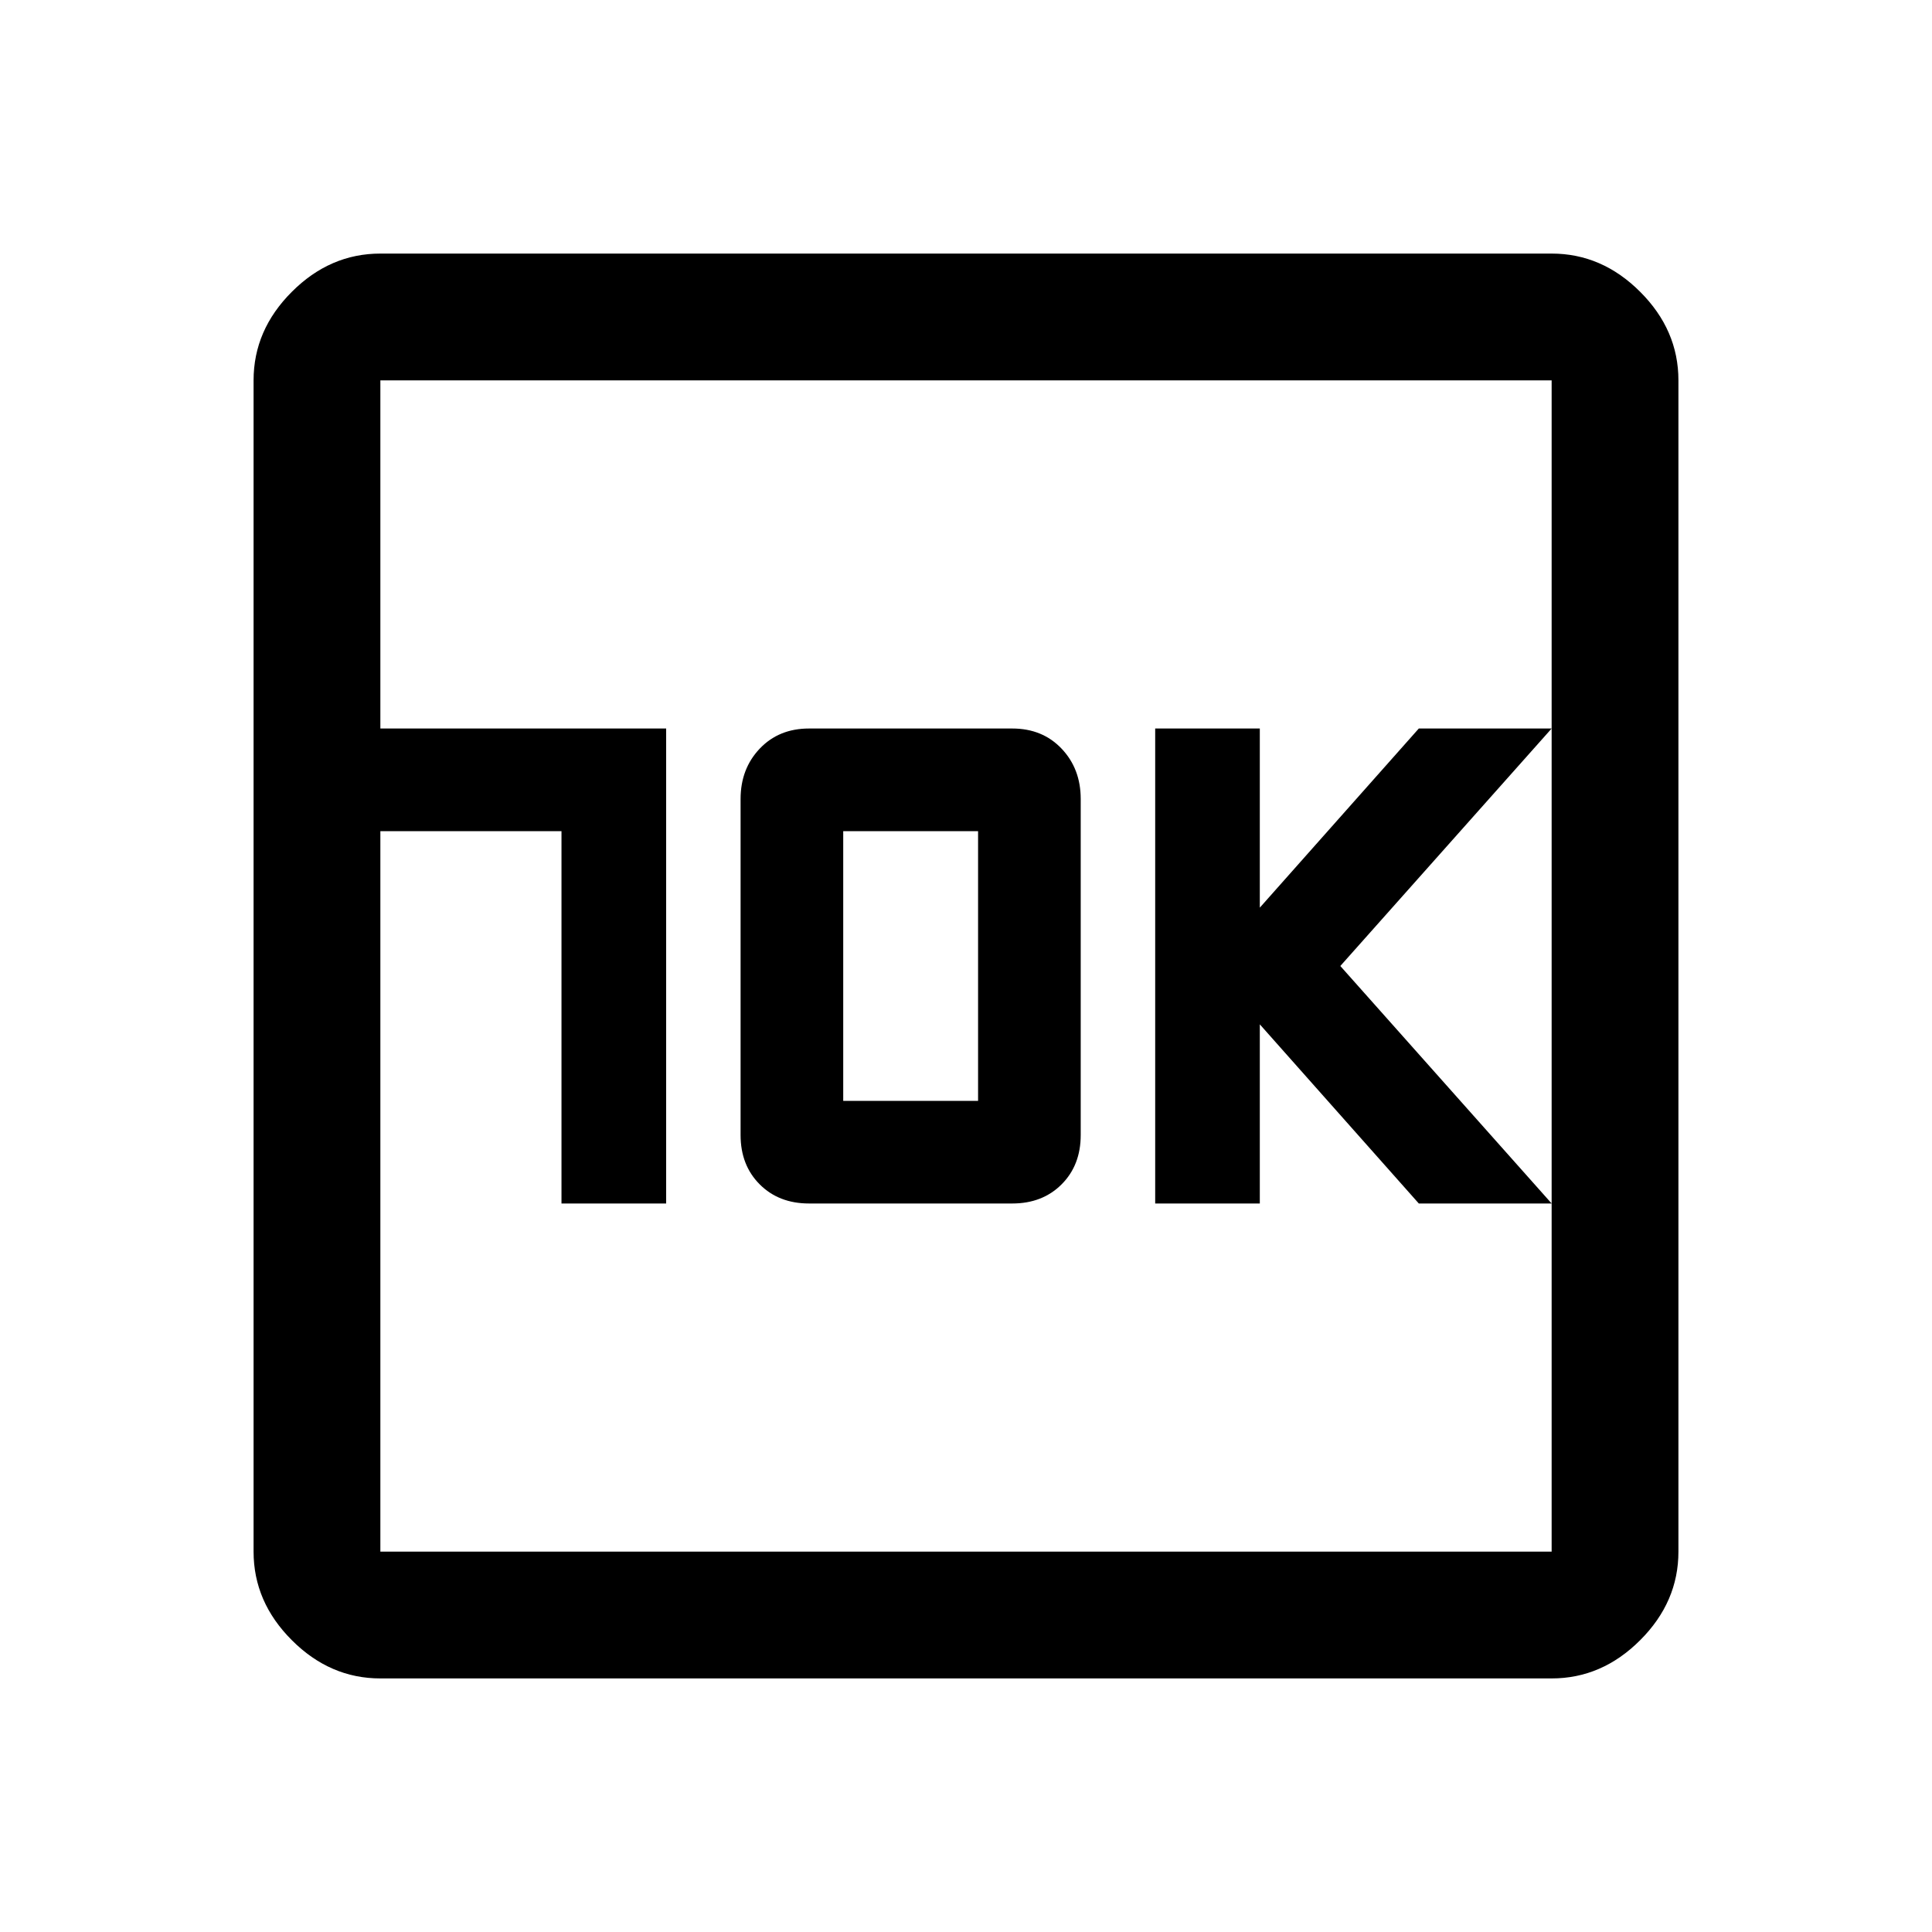 <svg xmlns="http://www.w3.org/2000/svg" height="40" width="40"><path d="M11.625 24.917h2.167v-9.834H7.875v2.125h3.75Zm5.125 0h4.208q.625 0 1.021-.396.396-.396.396-1.021v-6.958q0-.625-.396-1.042-.396-.417-1.021-.417H16.75q-.625 0-1.021.417-.396.417-.396 1.042V23.5q0 .625.396 1.021.396.396 1.021.396Zm.708-2.125v-5.584h2.792v5.584Zm6.459 2.125h2.166v-3.709l3.292 3.709h2.75L27.75 20l4.375-4.917h-2.75l-3.292 3.709v-3.709h-2.166ZM7.875 34.75q-1.042 0-1.833-.792-.792-.791-.792-1.833V7.875q0-1.042.792-1.833.791-.792 1.833-.792h24.25q1.042 0 1.833.792.792.791.792 1.833v24.25q0 1.042-.792 1.833-.791.792-1.833.792Zm0-2.625h24.25V7.875H7.875v24.25Zm0-24.25v24.25-24.25Z"/></svg>